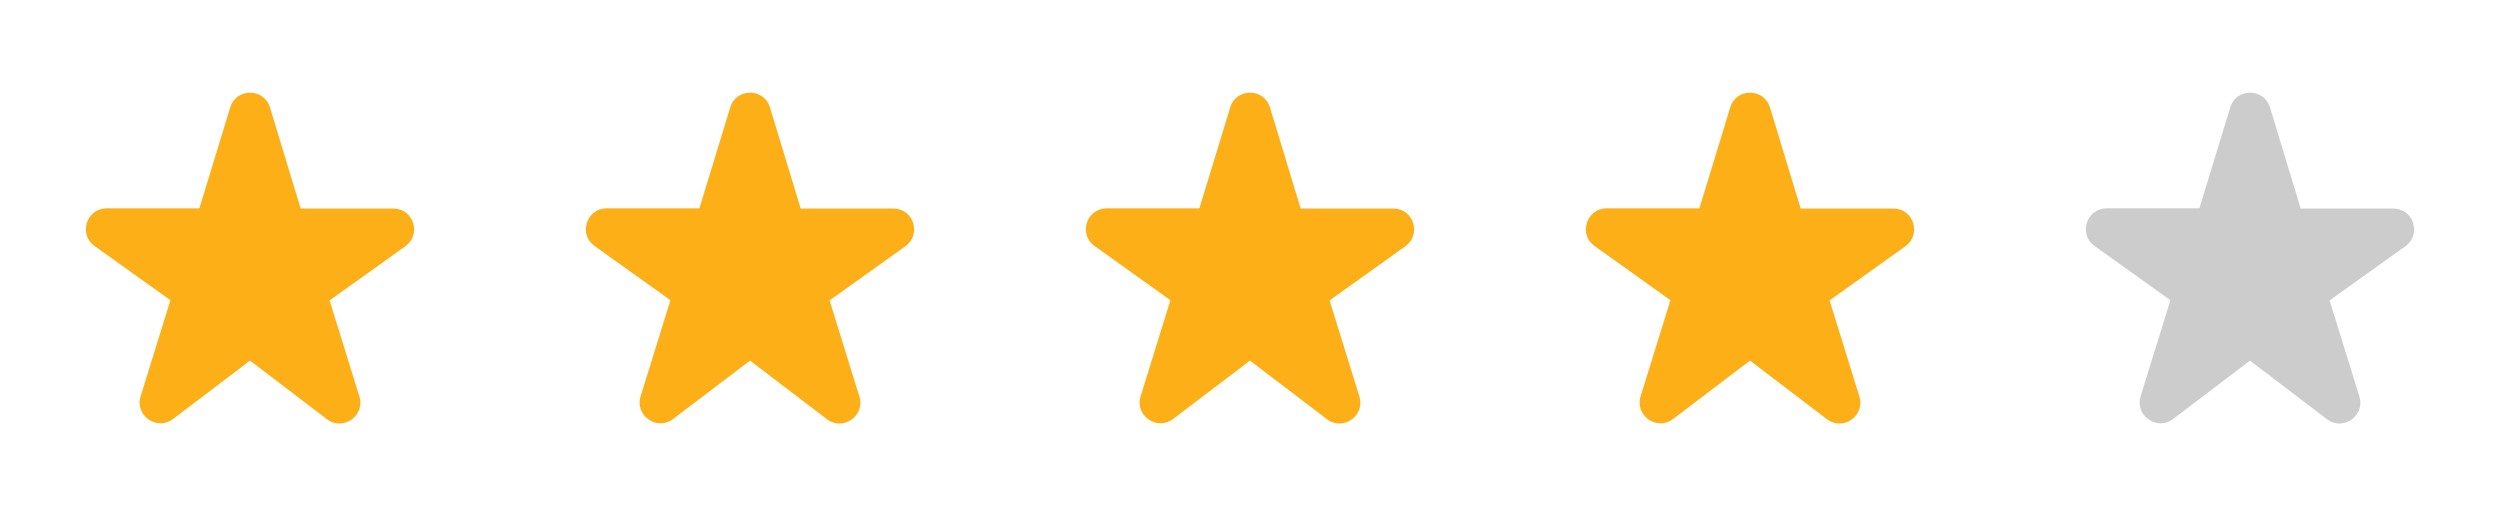 <svg width="128" height="26" viewBox="0 0 128 26" fill="none" xmlns="http://www.w3.org/2000/svg">
<path d="M92.192 10.667L90.624 5.504C90.315 4.491 88.885 4.491 88.587 5.504L87.008 10.667H82.261C81.227 10.667 80.8 12 81.643 12.597L85.525 15.371L84 20.288C83.691 21.28 84.843 22.08 85.664 21.451L89.6 18.464L93.536 21.461C94.357 22.091 95.509 21.291 95.2 20.299L93.675 15.381L97.557 12.608C98.4 12 97.973 10.677 96.939 10.677H92.192V10.667Z" fill="#FDAF17"/>
<path d="M117.792 10.667L116.224 5.504C115.915 4.491 114.485 4.491 114.187 5.504L112.608 10.667H107.861C106.827 10.667 106.4 12 107.243 12.597L111.125 15.371L109.6 20.288C109.291 21.28 110.443 22.08 111.264 21.451L115.2 18.464L119.136 21.461C119.957 22.091 121.109 21.291 120.8 20.299L119.275 15.381L123.157 12.608C124 12 123.573 10.677 122.539 10.677H117.792V10.667Z" fill="#CCCCCC"/>
<path d="M66.592 10.667L65.024 5.504C64.715 4.491 63.285 4.491 62.987 5.504L61.408 10.667H56.661C55.627 10.667 55.2 12 56.043 12.597L59.925 15.371L58.4 20.288C58.091 21.28 59.243 22.08 60.064 21.451L64 18.464L67.936 21.461C68.757 22.091 69.909 21.291 69.6 20.299L68.075 15.381L71.957 12.608C72.8 12 72.373 10.677 71.339 10.677H66.592V10.667Z" fill="#FDAF17"/>
<path d="M40.992 10.667L39.424 5.504C39.115 4.491 37.685 4.491 37.387 5.504L35.808 10.667H31.061C30.027 10.667 29.6 12 30.443 12.597L34.325 15.371L32.8 20.288C32.491 21.28 33.643 22.08 34.464 21.451L38.4 18.464L42.336 21.461C43.157 22.091 44.309 21.291 44 20.299L42.475 15.381L46.357 12.608C47.2 12 46.773 10.677 45.739 10.677H40.992V10.667Z" fill="#FDAF17"/>
<path d="M15.392 10.667L13.824 5.504C13.515 4.491 12.085 4.491 11.787 5.504L10.208 10.667H5.461C4.427 10.667 4 12 4.843 12.597L8.725 15.371L7.2 20.288C6.891 21.28 8.043 22.08 8.864 21.451L12.8 18.464L16.736 21.461C17.557 22.091 18.709 21.291 18.4 20.299L16.875 15.381L20.757 12.608C21.6 12 21.173 10.677 20.139 10.677H15.392V10.667Z" fill="#FDAF17"/>
</svg>
